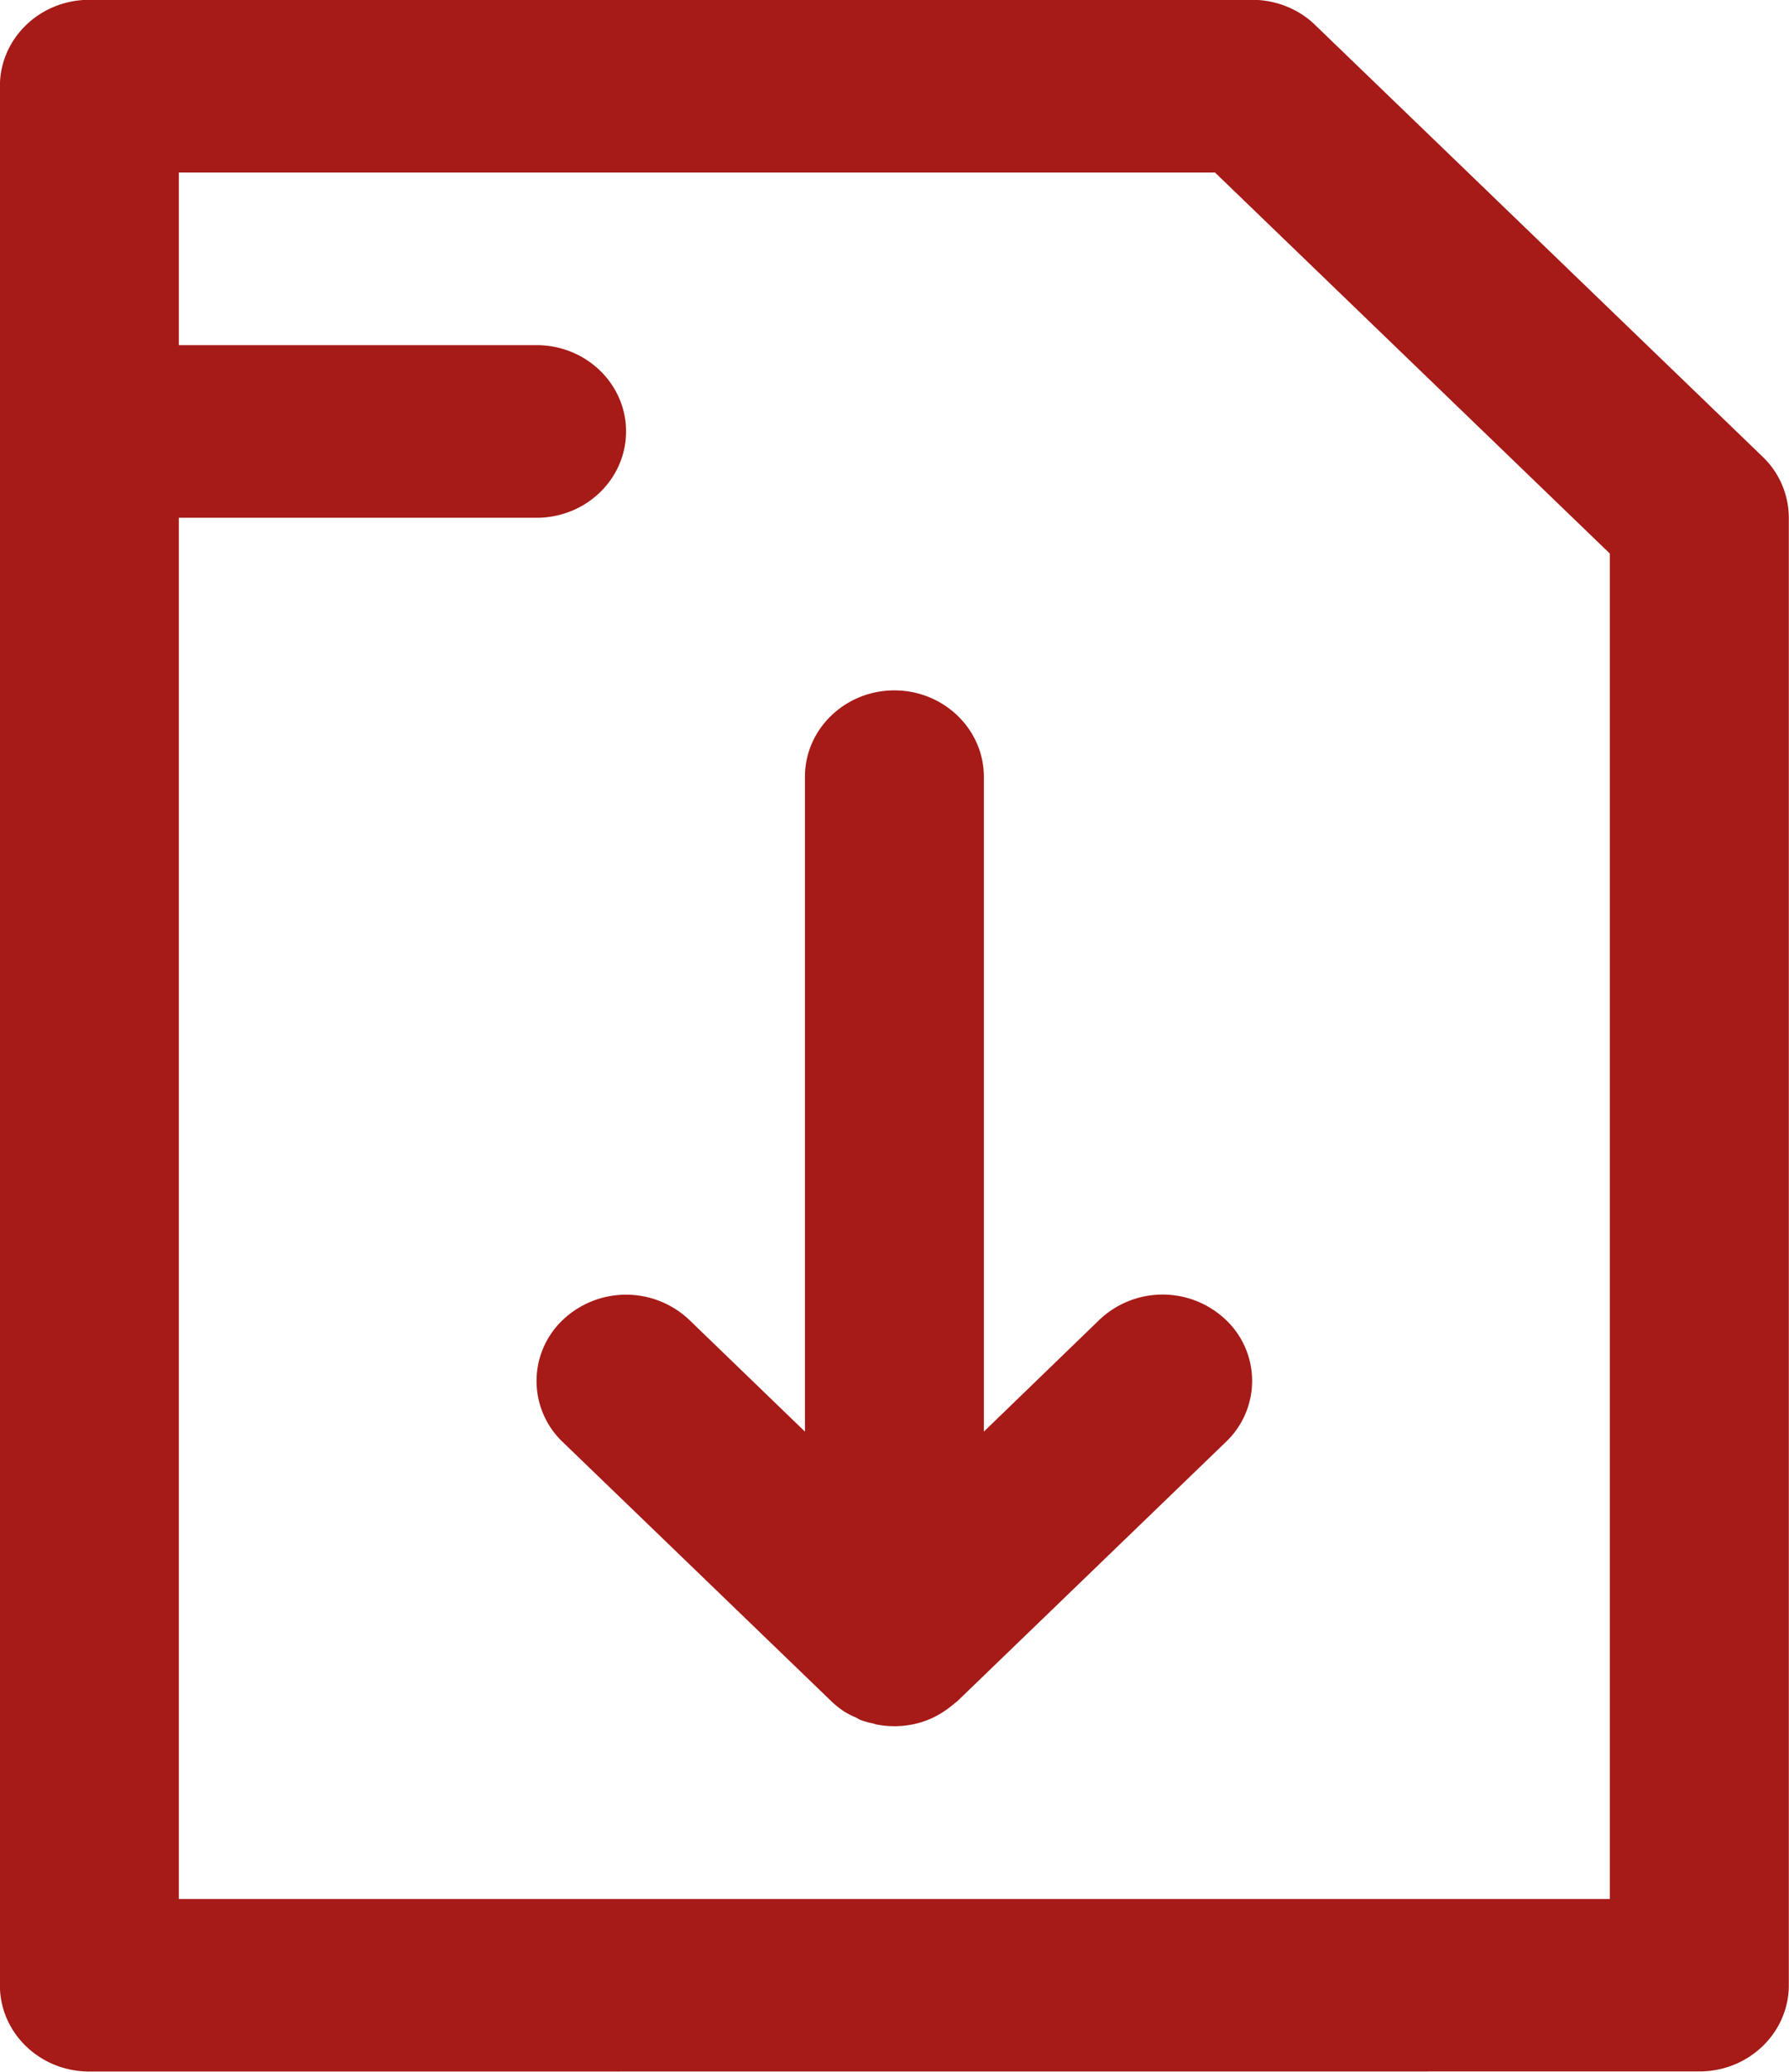 <svg xmlns="http://www.w3.org/2000/svg" width="19" height="22" viewBox="0 0 19 22"><g><g><path fill="#a61a17" d="M.949 21.997c-.526 0-.95-.41-.95-.916V.915c0-.507.424-.917.95-.917h12.349c.251 0 .494.096.67.268L18.72 4.85a.9.9 0 0 1 .278.648V21.08c0 .506-.425.916-.95.916zm.95-20.165v1.833h3.8c.524 0 .95.41.95.916 0 .507-.426.917-.95.917h-3.8v14.667h15.198V5.878l-4.193-4.046zm4.078 12.184a.976.976 0 0 1 1.344 0l1.228 1.186V8.248c0-.505.425-.917.95-.917.523 0 .95.412.95.917v6.954l1.227-1.187a.974.974 0 0 1 1.343 0 .893.893 0 0 1 0 1.297l-2.849 2.75c-.015.013-.03.023-.044.036l-.051.04a.955.955 0 0 1-.206.119l-.008.004h-.002a.898.898 0 0 1-.178.052.976.976 0 0 1-.365 0c-.015-.001-.028-.008-.043-.012a.921.921 0 0 1-.134-.037c-.017-.007-.03-.017-.046-.025a1.022 1.022 0 0 1-.12-.06.995.995 0 0 1-.146-.116l-2.85-2.75a.894.894 0 0 1 0-1.297z"/></g></g></svg>